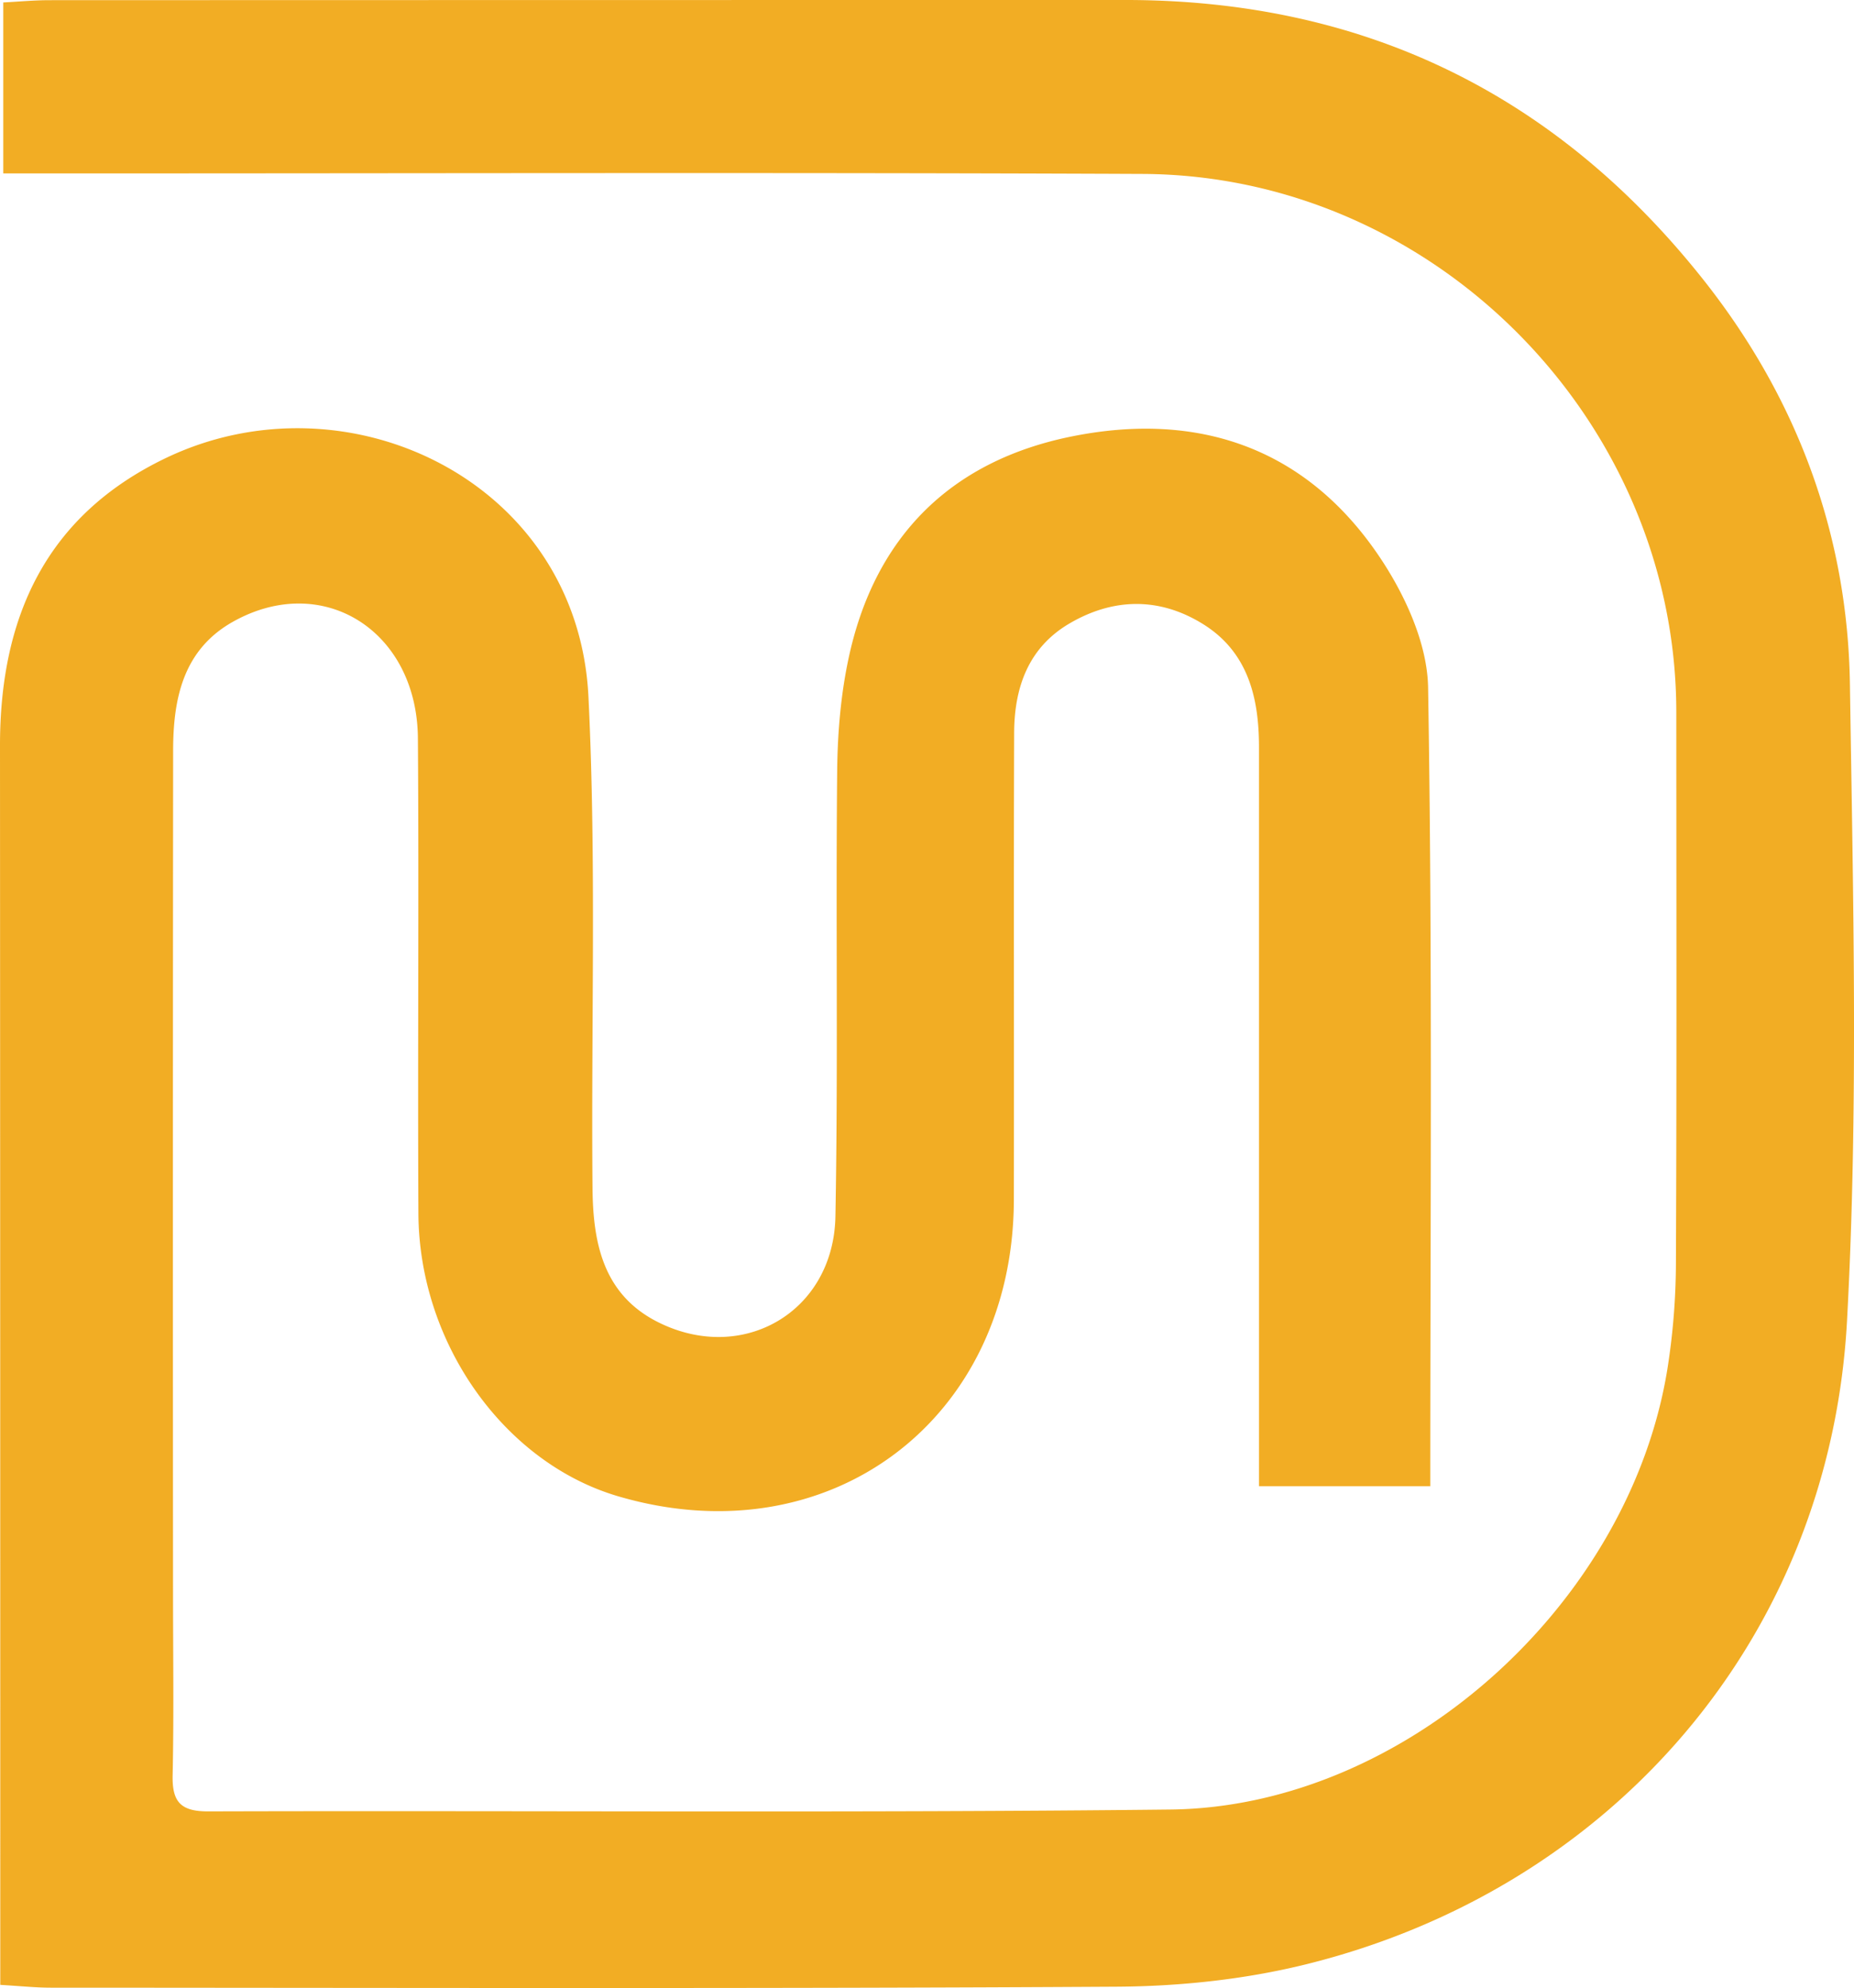 <svg
  xmlns="http://www.w3.org/2000/svg"
  viewBox="0 0 1169.81 1254.49"
>
  <g data-name="Layer 2">
    <path
      d="M.17 1252.53v-29.84q0-376-.17-751.92C-.11 389.6 28.93 325.31 104.74 289c114.44-54.76 259.86 14.71 266.55 150.66 5.07 103.17 1.63 206.75 2.57 310.14.31 34.34 6.59 67.08 41.33 84.52 53.42 26.8 110.81-6.44 111.93-66.72 1.74-93.74.16-187.54 1.11-281.3.25-24.31 2.36-49.1 7.61-72.79 16.83-75.91 65-122.94 140.53-138.13 80-16.09 148.1 7.37 194.31 76.39 15.93 23.79 29.94 54.38 30.4 82.1 2.78 167.27 1.38 334.61 1.38 504H794.38V471.41c0-31.1-6.93-59.85-35.12-77.47-27.43-17.14-56.62-16.85-84.51-.47-26 15.26-34.76 40.56-34.86 69-.34 98.15 0 196.31-.18 294.46-.27 139.21-116.71 226.43-249.78 187.25C318.09 923 264.4 847.67 264 765.69c-.51-99.9.38-199.81-.32-299.71-.48-68-60-105.43-116.63-73.67-31.48 17.65-37.78 48.48-37.81 81.2q-.24 265.54-.06 531.08c0 38.56.57 77.13-.25 115.67-.36 16.78 5 22.85 22.51 22.8 202.39-.61 404.8 1.07 607.16-1.18 147.55-1.65 289.25-129.27 313.41-277.61a435.54 435.54 0 0 0 5.44-67.87c.53-115.67.27-231.35.24-347-.05-183.82-152.64-338.8-336.73-339.64-228.66-1-457.34-.3-686-.32H2.06V1.55C12.4 1 21.76.11 31.13.11Q370.19 0 709.26 0C859-.24 980.52 58.41 1073.56 175c59.65 74.72 92.24 161.17 93.67 256.65 2 134 5.44 268.39-1.84 402.06-10.86 199.24-147.7 358-341.46 405.88-38.67 9.55-79.54 13.86-119.44 14.09-224.29 1.33-448.58.69-672.87.62-9.47-.03-18.94-1.05-31.45-1.77Z"
      style="fill:#f2ad24"
      data-name="Layer 1"
    />
  </g>
</svg>